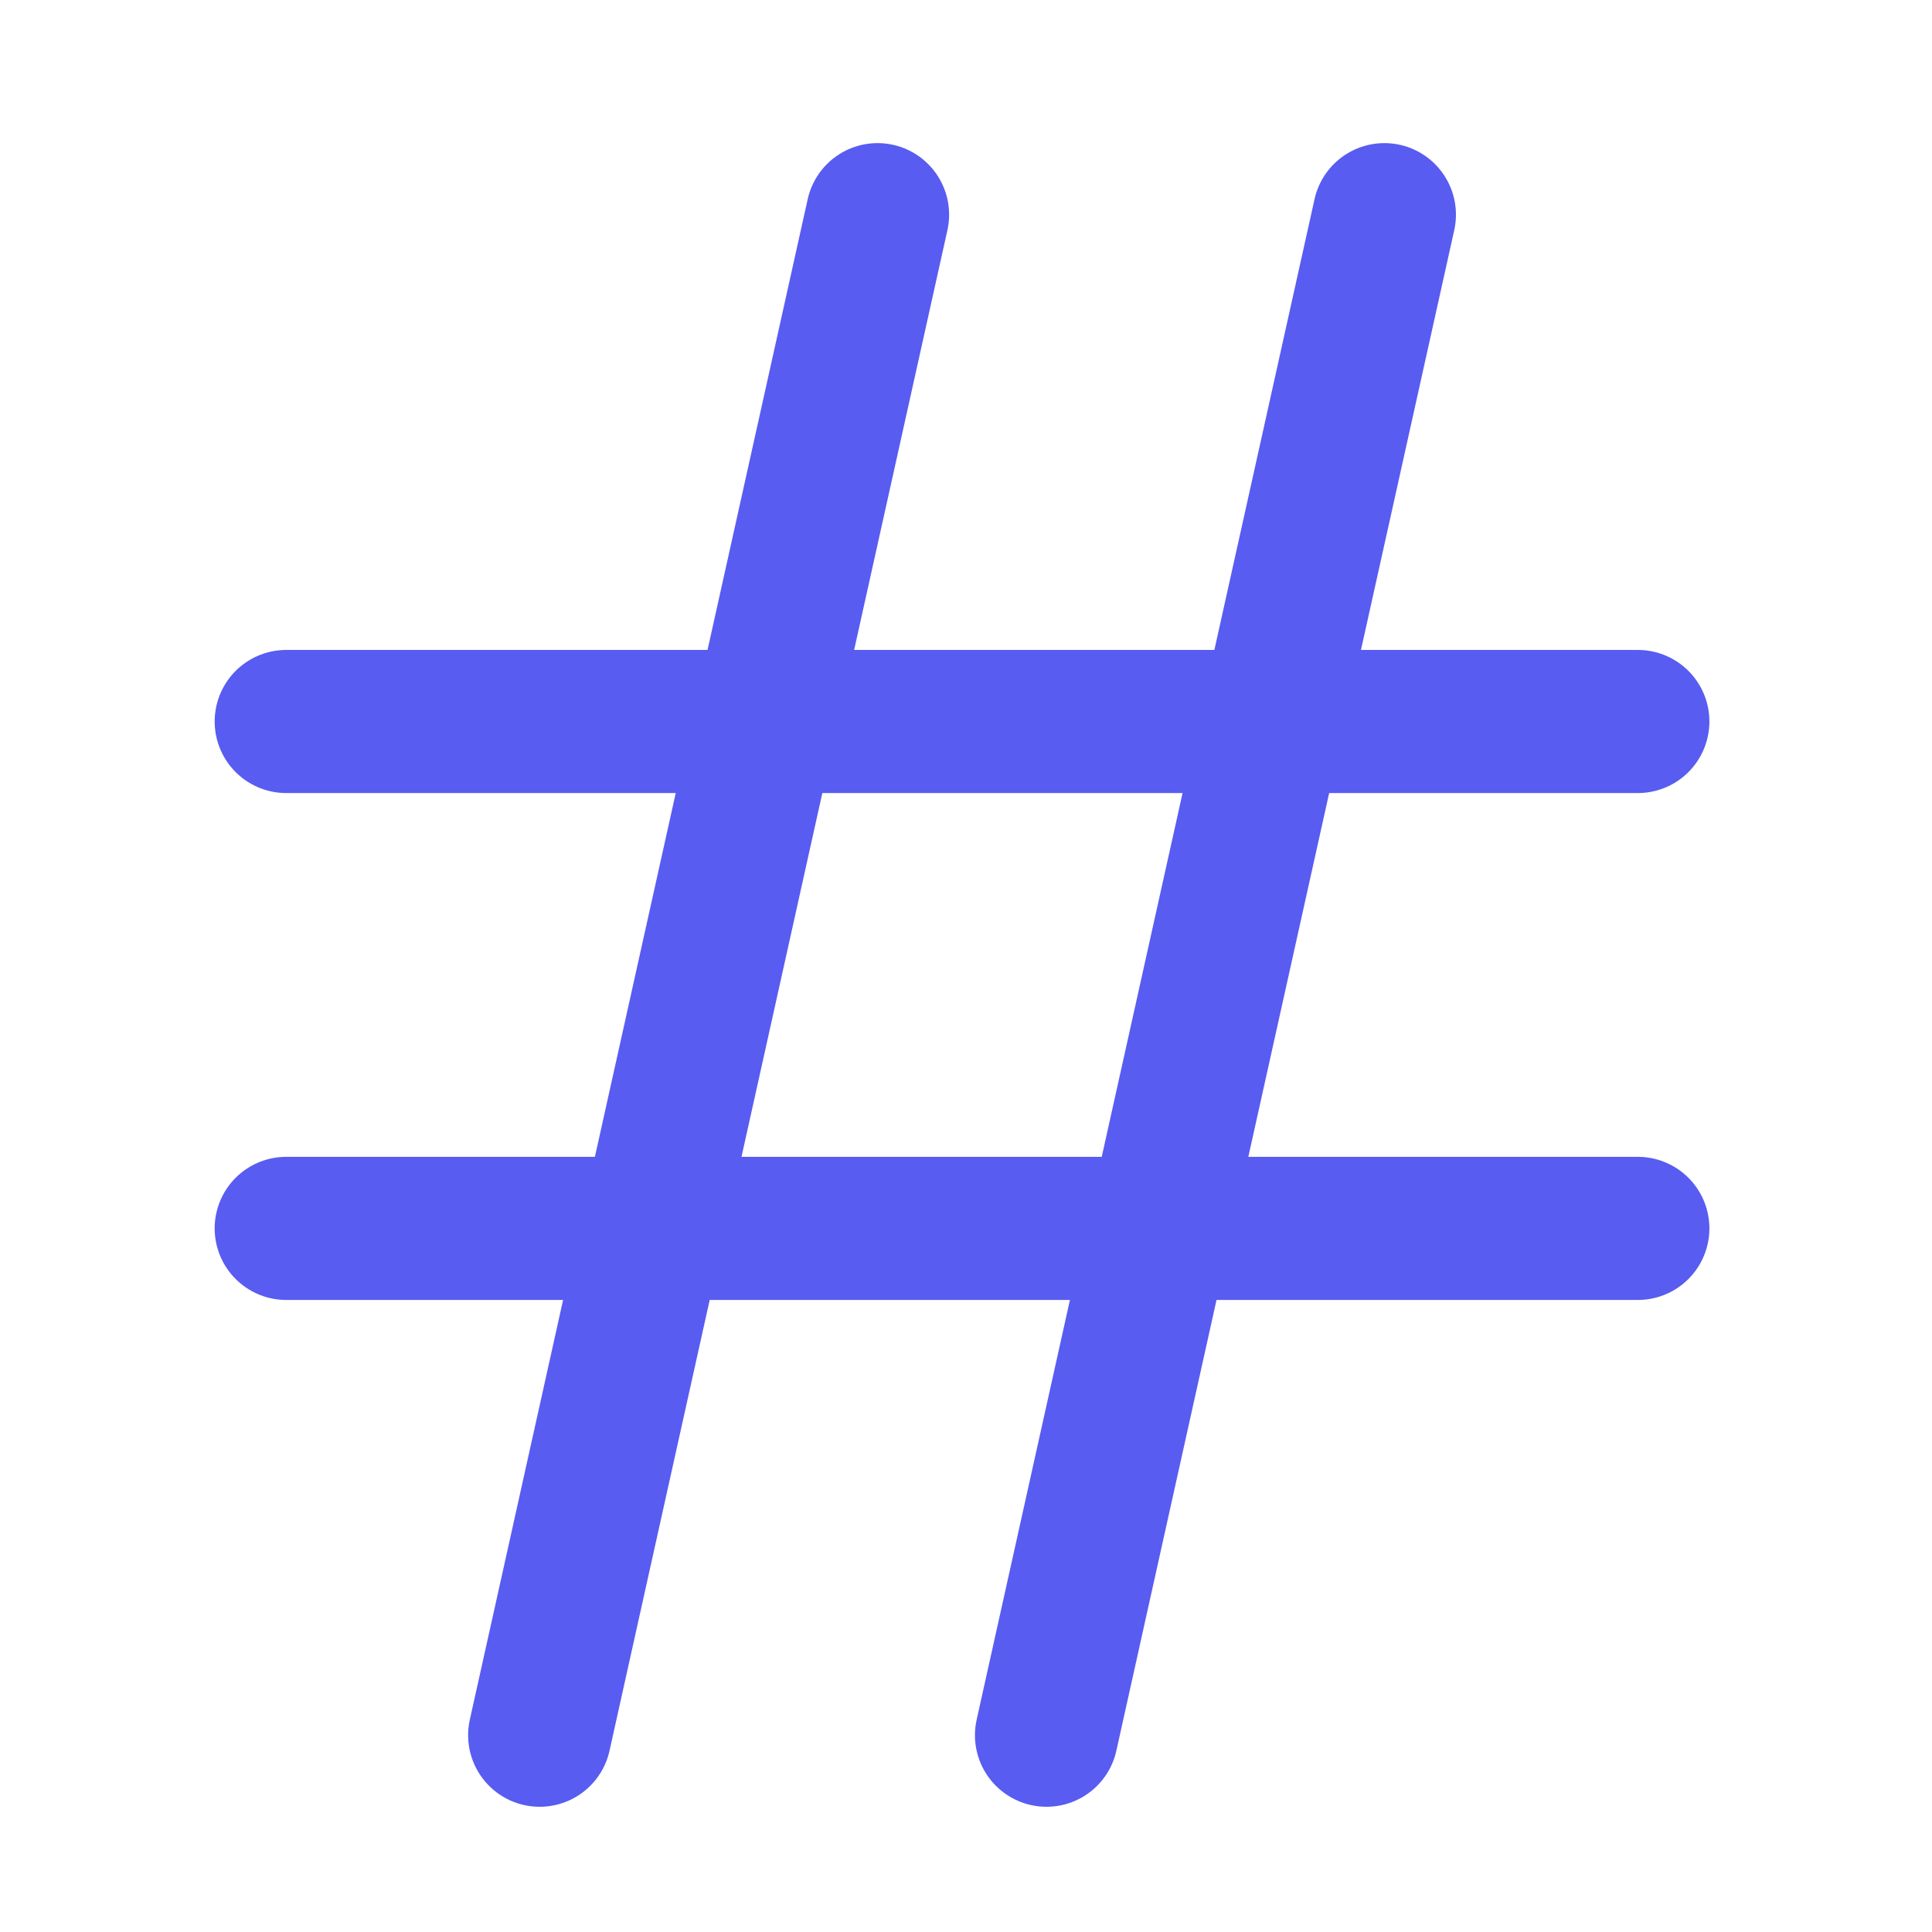 <svg width="27" height="27" viewBox="0 0 27 27" fill="none" xmlns="http://www.w3.org/2000/svg">
<path d="M14.625 24.25L19.347 3" stroke="#585CF1" stroke-width="2" stroke-linecap="round" stroke-linejoin="round"/>
<path d="M7.542 24.25L12.264 3" stroke="#585CF1" stroke-width="2" stroke-linecap="round" stroke-linejoin="round"/>
<path d="M22.889 10.083H4" stroke="#585CF1" stroke-width="2" stroke-linecap="round" stroke-linejoin="round"/>
<path d="M4 17.167H22.889" stroke="#585CF1" stroke-width="2" stroke-linecap="round" stroke-linejoin="round"/>
</svg>
